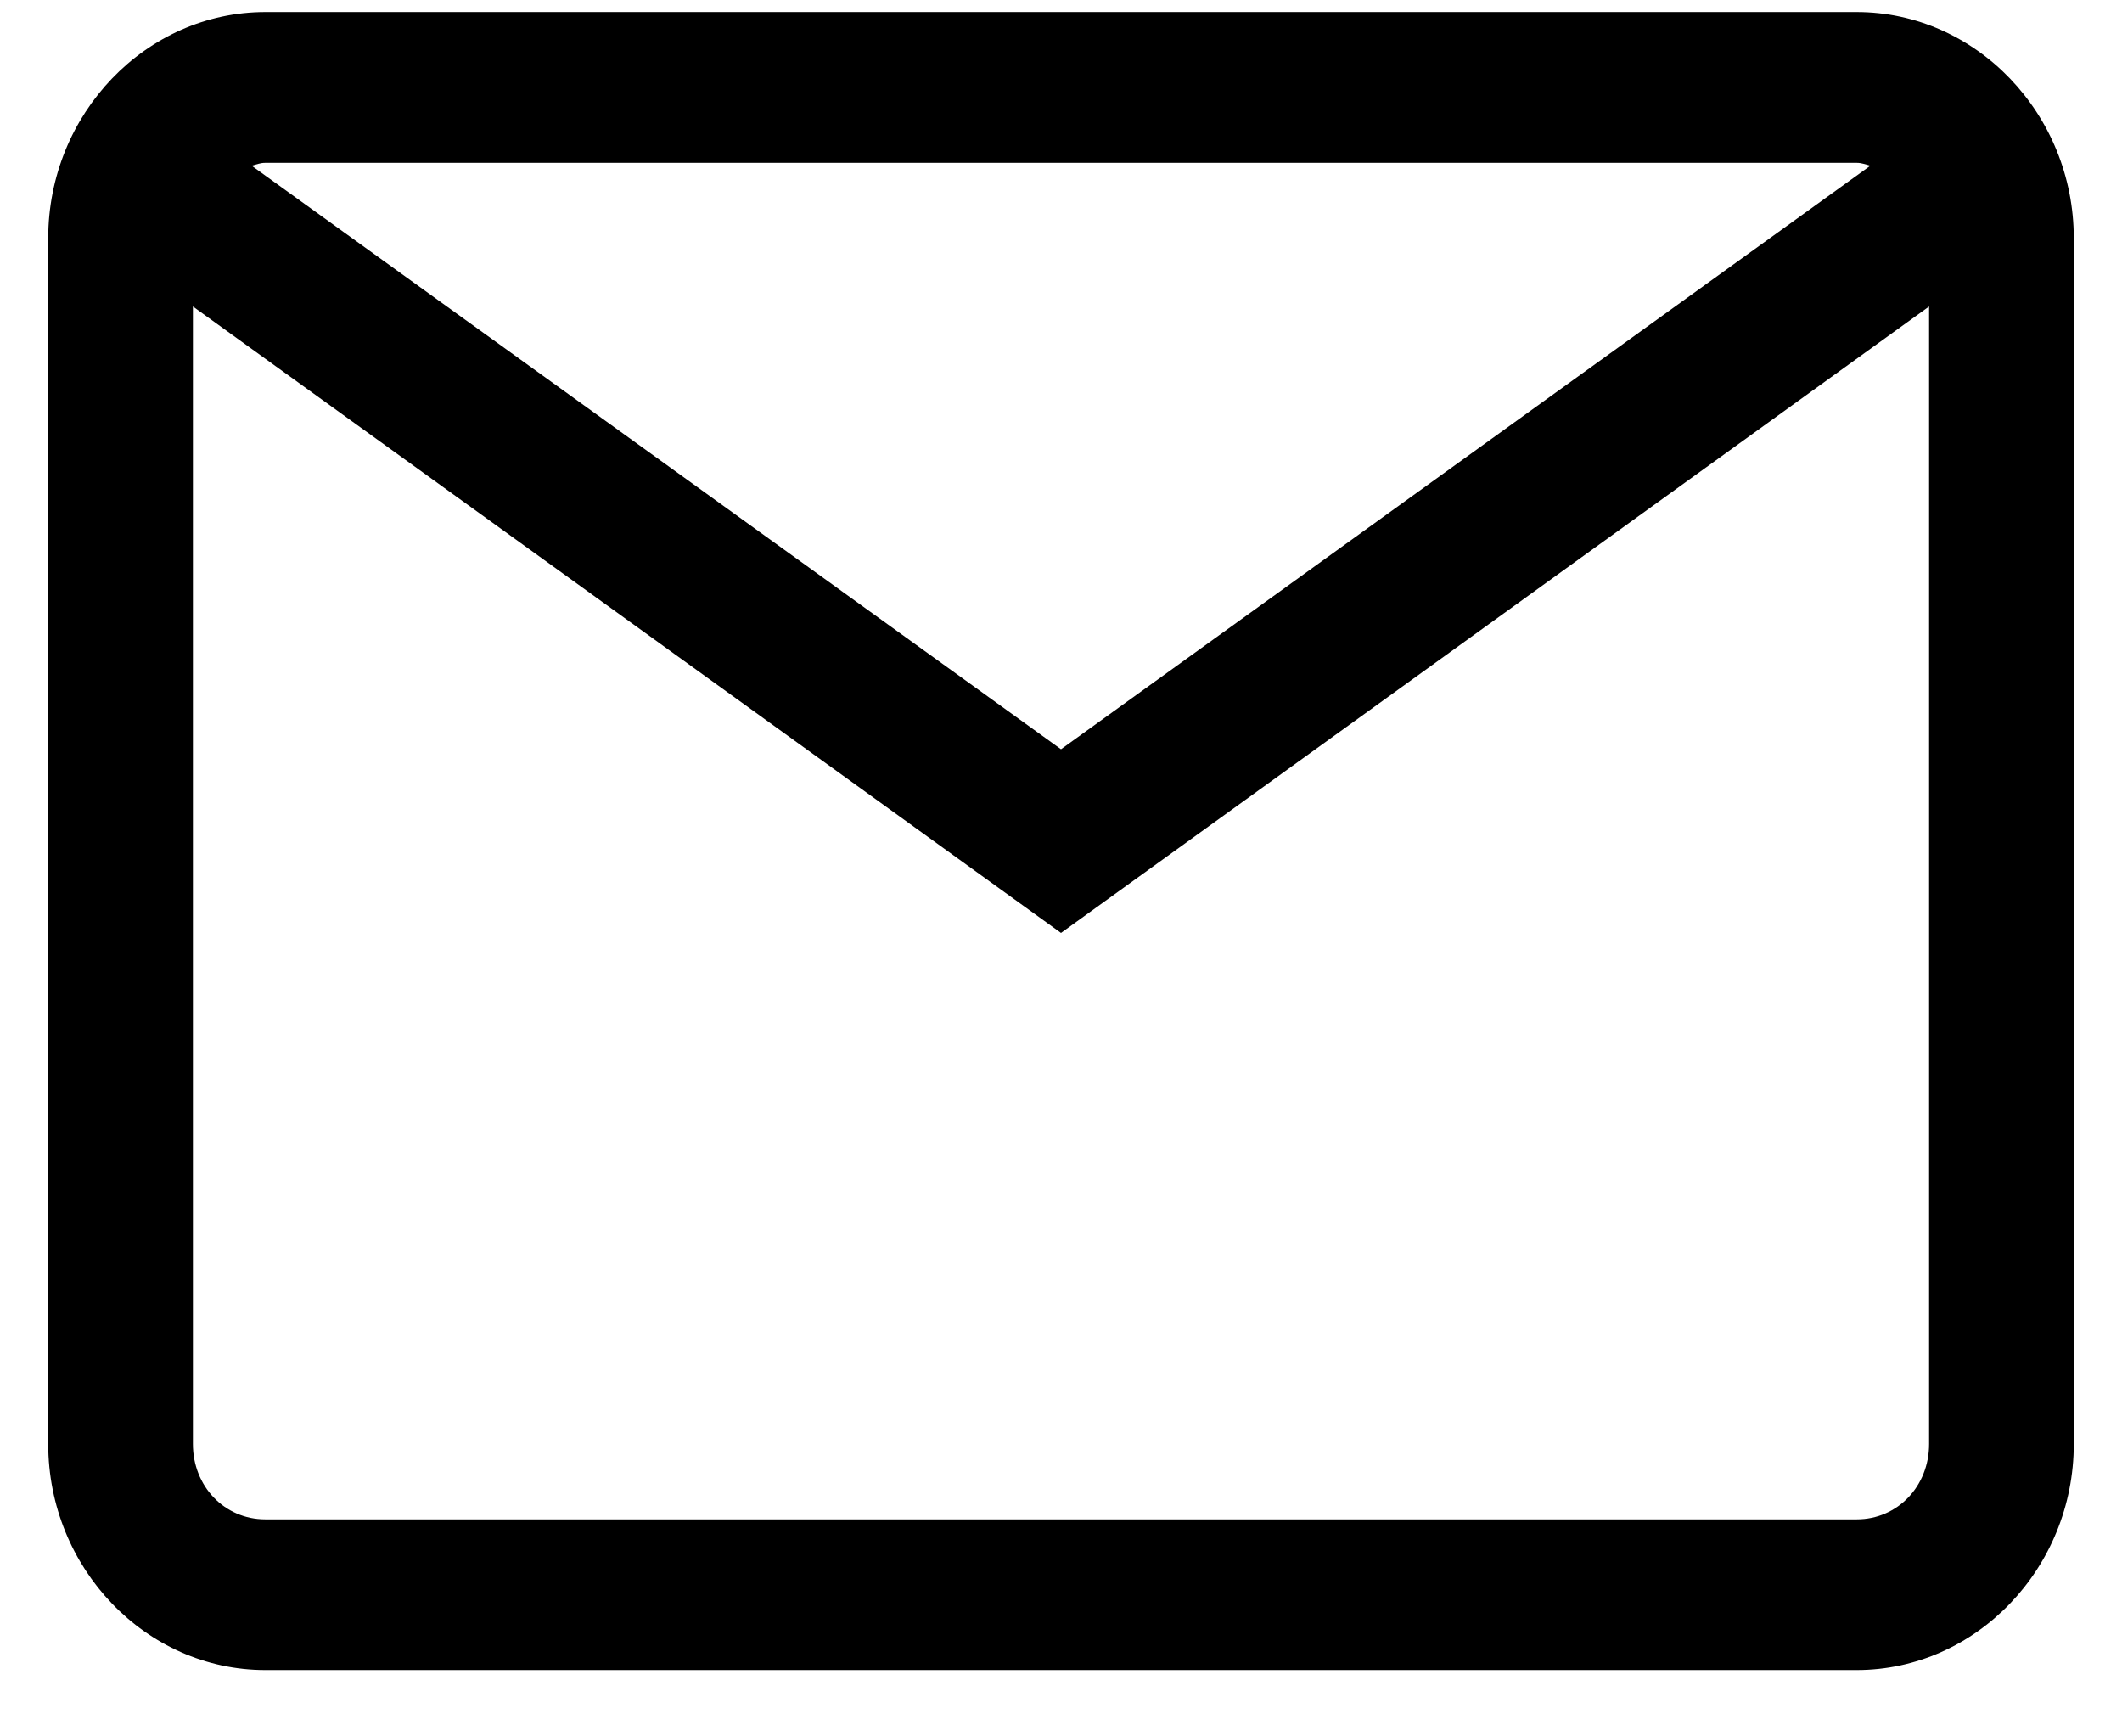 <svg width="22" height="18" viewBox="0 0 22 18">
<path d="M2.75 0.125C1.514 0.125 0.5 1.181 0.5 2.469V14.969C0.5 16.257 1.514 17.312 2.75 17.312H19.25C20.486 17.312 21.5 16.257 21.5 14.969V2.469C21.5 1.181 20.486 0.125 19.25 0.125H2.75ZM2.75 1.688H19.25C19.303 1.688 19.344 1.706 19.391 1.718L11 7.767L2.609 1.718C2.656 1.706 2.697 1.688 2.75 1.688ZM2 3.177L11 9.671L20 3.177V14.969C20 15.408 19.672 15.75 19.25 15.75H2.75C2.328 15.75 2 15.408 2 14.969V3.177Z" />
</svg>
